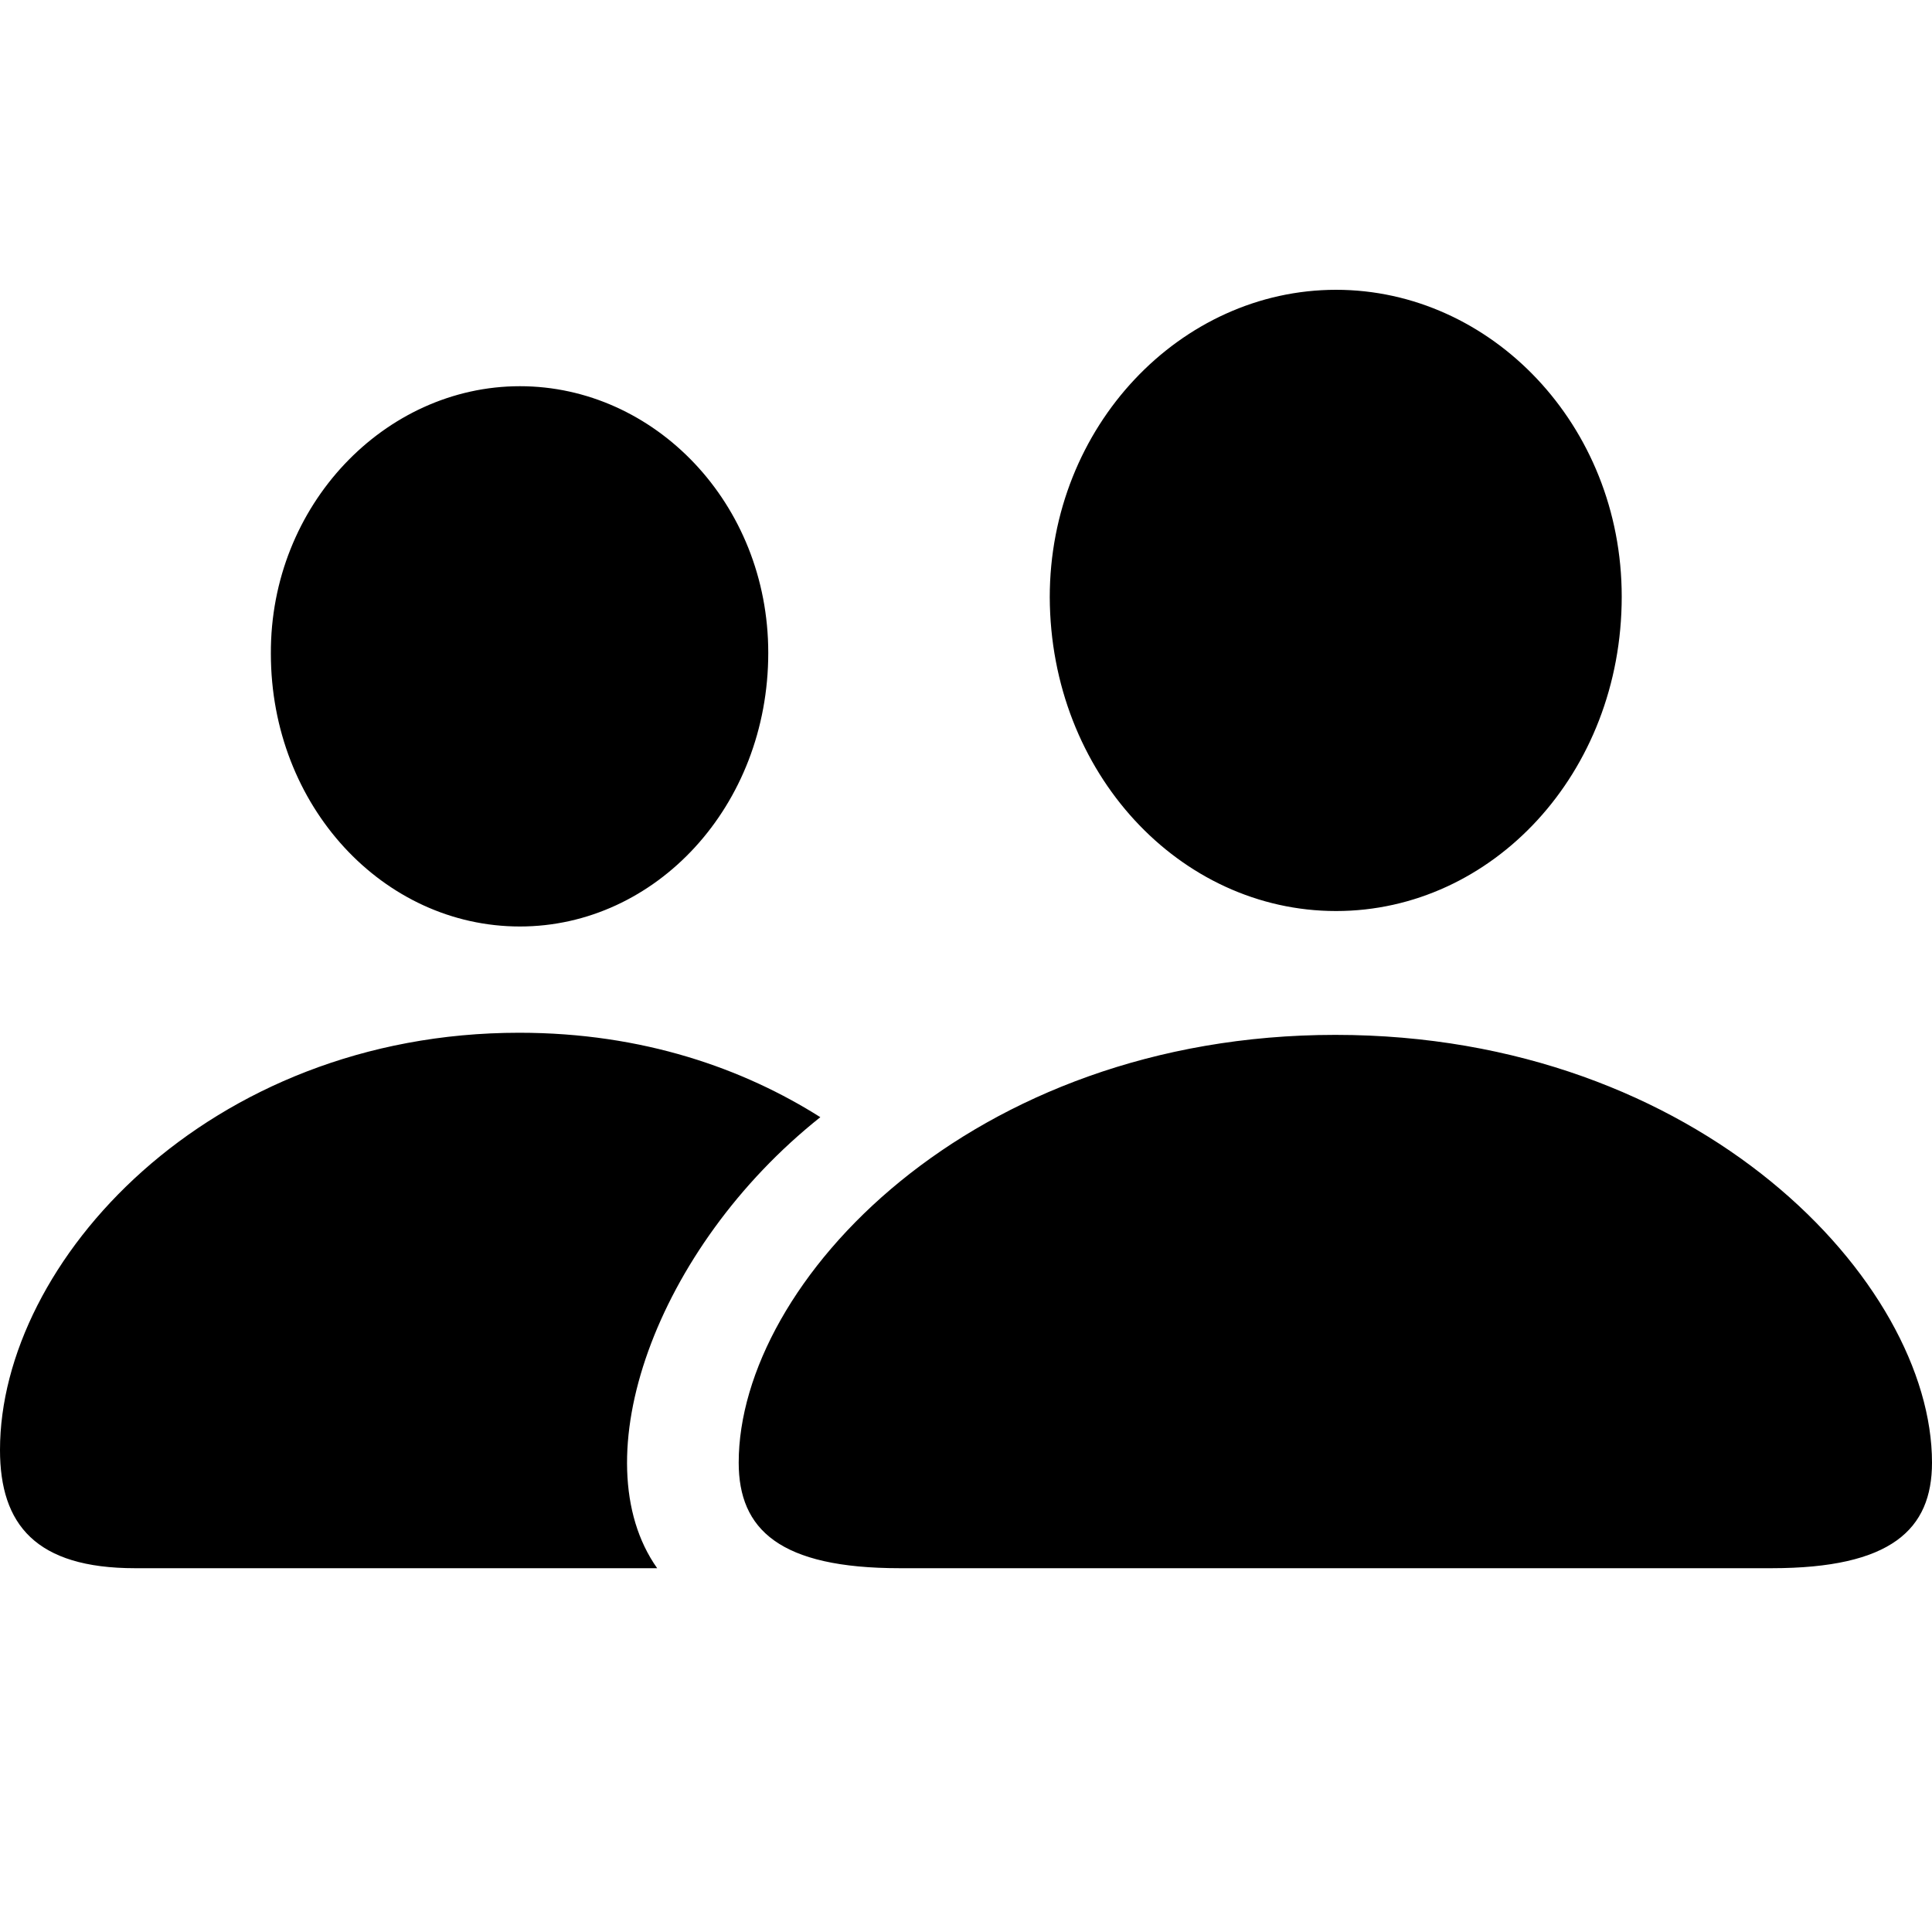 <svg width="20" height="20" viewBox="0 0 20 20" fill="none" xmlns="http://www.w3.org/2000/svg">
<path d="M13.831 9.431C15.448 9.431 16.788 8.004 16.788 6.176C16.788 4.398 15.433 3 13.831 3C12.221 3 10.867 4.413 10.867 6.183C10.874 8.004 12.214 9.431 13.831 9.431ZM5.382 9.591C6.788 9.591 7.953 8.346 7.953 6.758C7.953 5.207 6.773 3.998 5.382 3.998C3.984 3.998 2.797 5.229 2.804 6.766C2.804 8.346 3.969 9.591 5.382 9.591ZM1.398 16.234H6.803C6.009 15.112 6.788 12.92 8.492 11.565C7.698 11.063 6.657 10.691 5.375 10.691C2.149 10.691 0 13.066 0 15.01C0 15.782 0.371 16.234 1.398 16.234ZM9.315 16.234H18.339C19.578 16.234 20 15.833 20 15.141C20 13.277 17.604 10.713 13.824 10.713C10.051 10.713 7.647 13.277 7.647 15.141C7.647 15.833 8.07 16.234 9.315 16.234Z" fill="black"/>
</svg>
